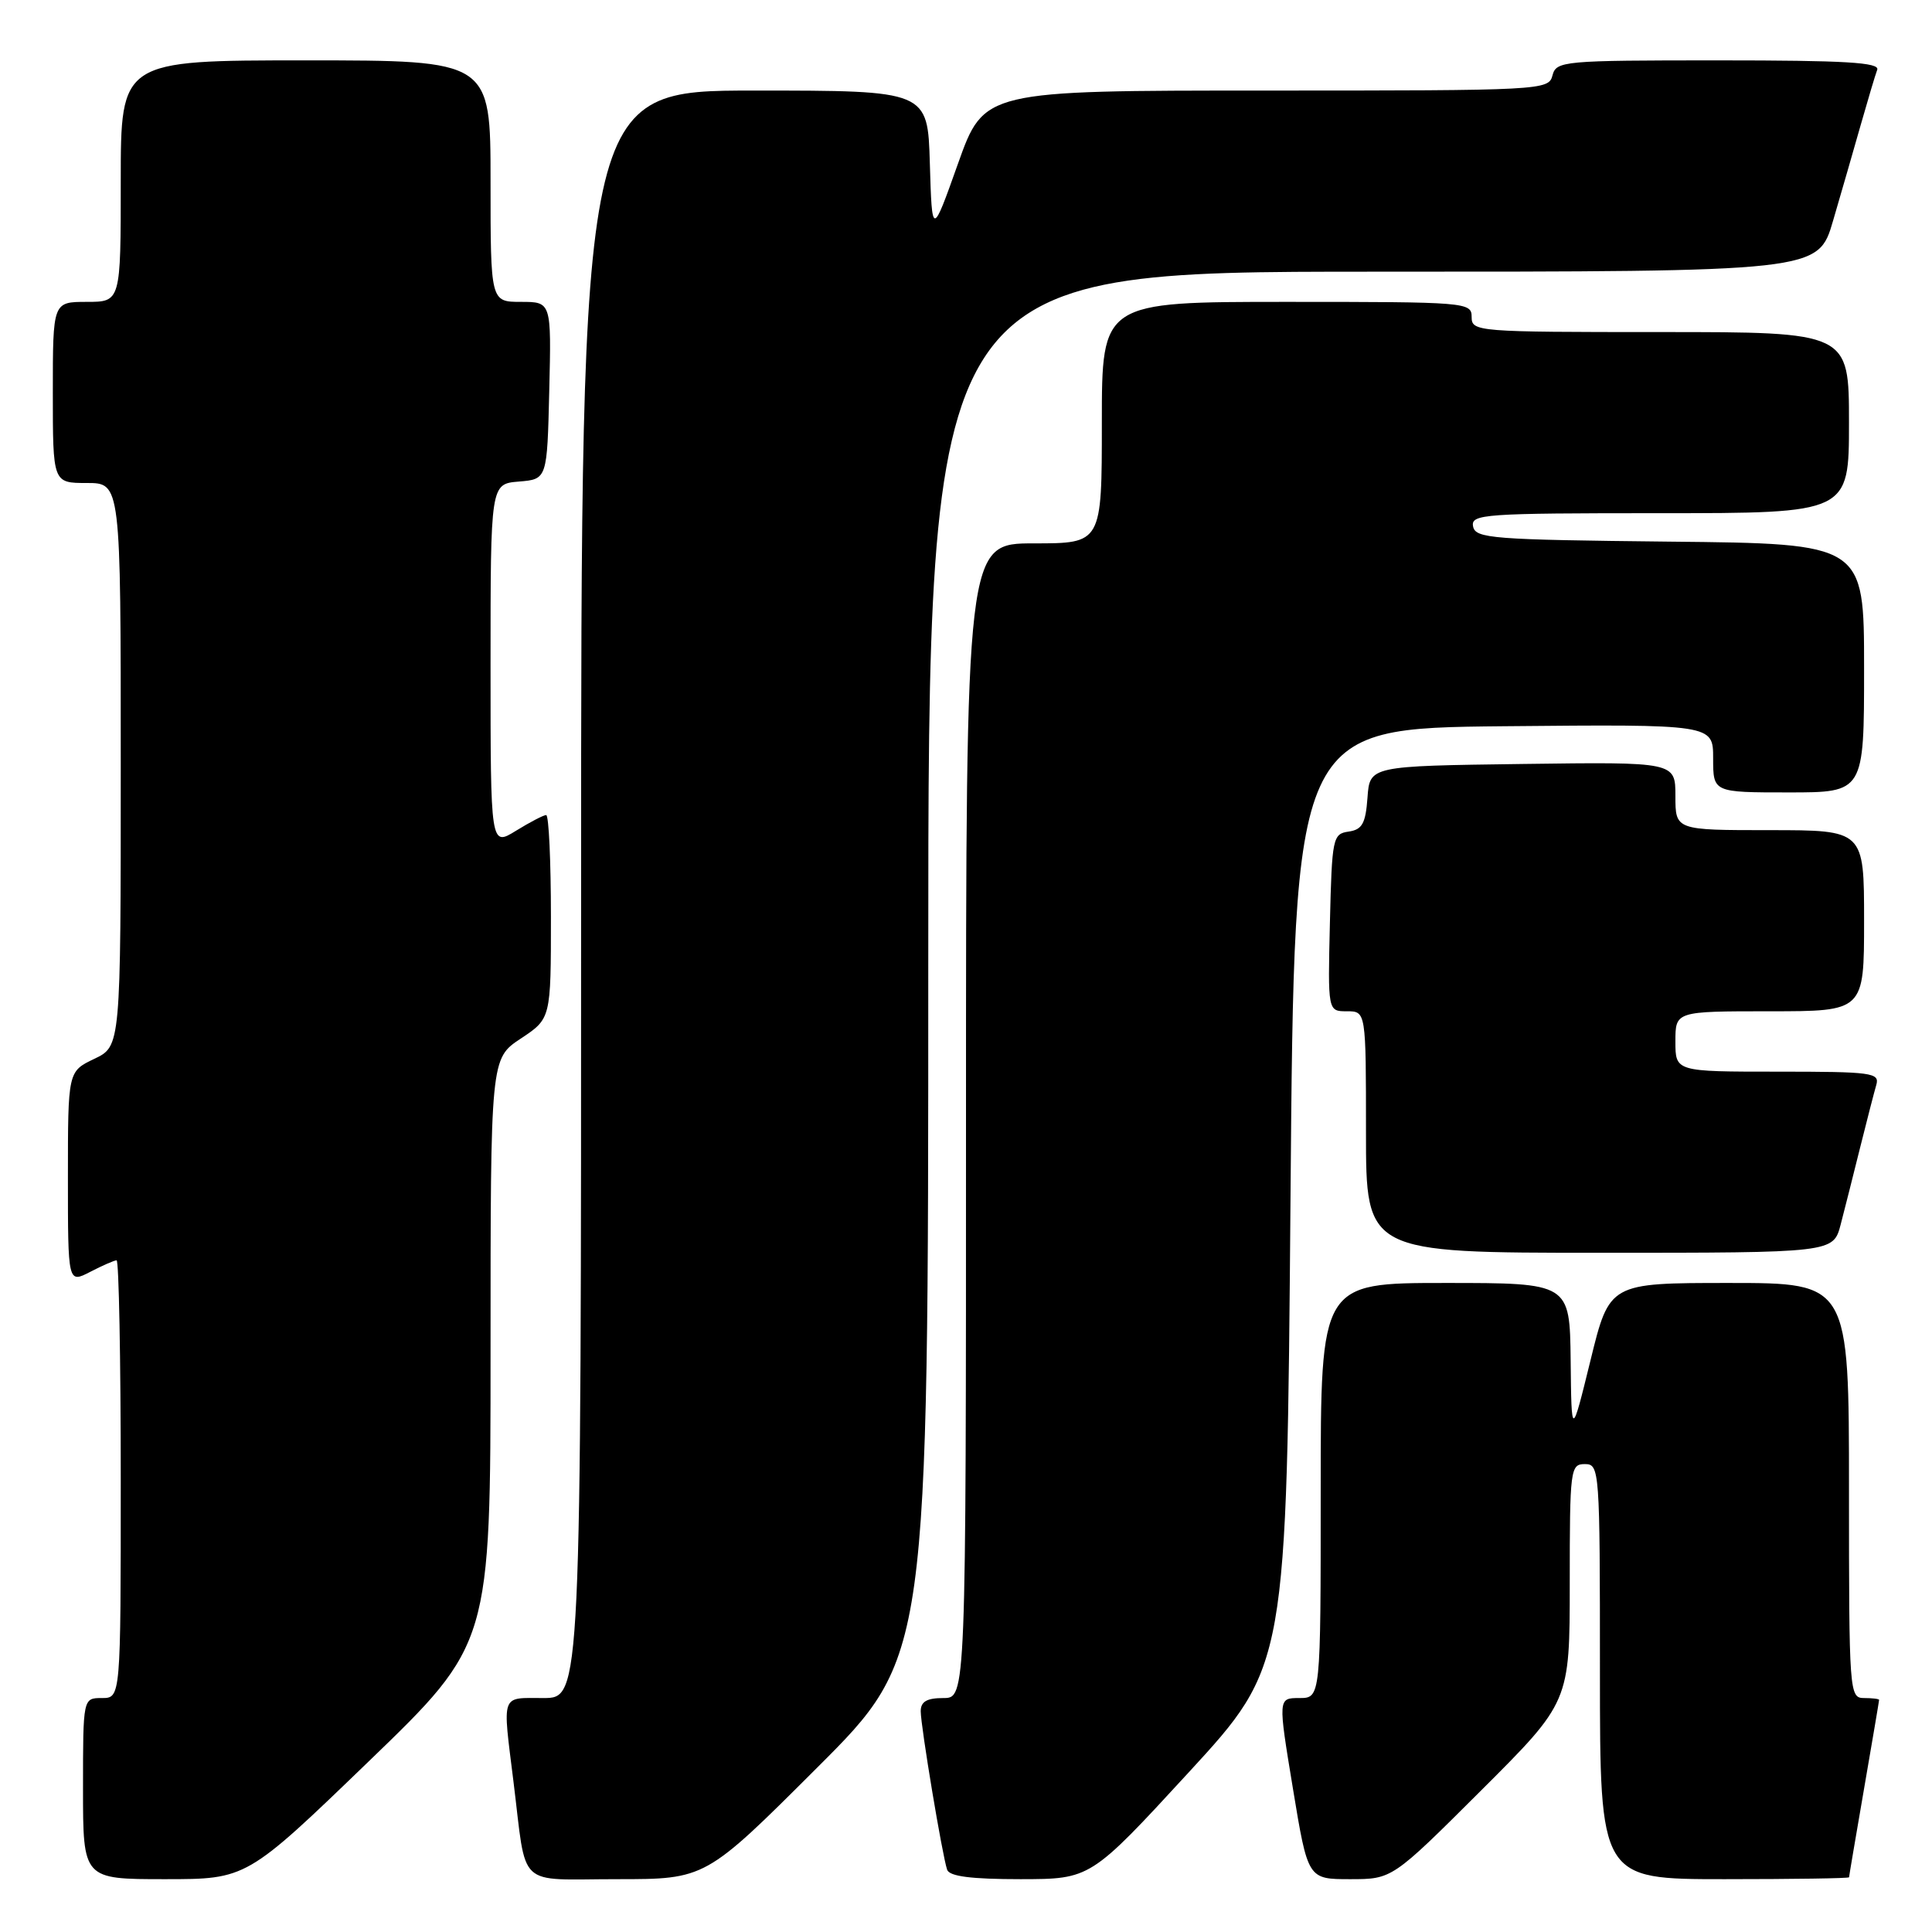 <?xml version="1.0" encoding="UTF-8" standalone="no"?>
<!DOCTYPE svg PUBLIC "-//W3C//DTD SVG 1.1//EN" "http://www.w3.org/Graphics/SVG/1.1/DTD/svg11.dtd" >
<svg xmlns="http://www.w3.org/2000/svg" xmlns:xlink="http://www.w3.org/1999/xlink" version="1.1" viewBox="0 0 256 256">
 <g >
 <path fill="currentColor"
d=" M 48.84 233.41 C 65.00 217.82 65.00 217.82 65.00 179.04 C 65.00 140.27 65.00 140.27 69.00 137.62 C 73.00 134.97 73.00 134.97 73.00 121.49 C 73.00 114.07 72.72 108.00 72.37 108.00 C 72.02 108.00 70.22 108.94 68.37 110.08 C 65.00 112.16 65.00 112.16 65.00 88.14 C 65.00 64.12 65.00 64.12 68.75 63.81 C 72.50 63.50 72.50 63.50 72.78 51.75 C 73.06 40.00 73.06 40.00 69.03 40.00 C 65.00 40.00 65.00 40.00 65.00 24.00 C 65.00 8.00 65.00 8.00 40.50 8.00 C 16.00 8.00 16.00 8.00 16.00 24.00 C 16.00 40.00 16.00 40.00 11.50 40.00 C 7.00 40.00 7.00 40.00 7.00 52.00 C 7.00 64.00 7.00 64.00 11.50 64.00 C 16.00 64.00 16.00 64.00 16.00 101.31 C 16.00 138.63 16.00 138.63 12.50 140.30 C 9.00 141.97 9.00 141.97 9.00 156.01 C 9.00 170.05 9.00 170.05 11.95 168.53 C 13.57 167.69 15.15 167.00 15.45 167.00 C 15.75 167.00 16.00 180.05 16.00 196.00 C 16.00 225.00 16.00 225.00 13.50 225.00 C 11.00 225.00 11.00 225.00 11.00 237.00 C 11.00 249.00 11.00 249.00 21.84 249.00 C 32.68 249.00 32.68 249.00 48.84 233.41 Z  M 108.24 234.26 C 123.00 219.53 123.00 219.53 123.00 127.76 C 123.00 36.00 123.00 36.00 181.96 36.00 C 240.92 36.00 240.92 36.00 242.89 29.25 C 243.98 25.54 245.63 19.80 246.57 16.50 C 247.51 13.20 248.48 9.94 248.74 9.25 C 249.11 8.27 244.50 8.00 227.72 8.00 C 207.07 8.00 206.21 8.08 205.71 10.00 C 205.20 11.96 204.35 12.00 167.79 12.00 C 130.39 12.00 130.39 12.00 126.94 21.68 C 123.50 31.35 123.50 31.35 123.21 21.68 C 122.93 12.00 122.93 12.00 99.96 12.00 C 77.00 12.00 77.00 12.00 77.00 118.50 C 77.00 225.00 77.00 225.00 72.00 225.00 C 66.30 225.00 66.57 224.23 68.04 236.09 C 69.83 250.46 68.28 249.00 81.76 249.00 C 93.48 249.00 93.48 249.00 108.24 234.26 Z  M 157.50 234.86 C 170.50 220.72 170.50 220.72 171.00 158.61 C 171.50 96.50 171.50 96.50 199.25 96.23 C 227.00 95.97 227.00 95.97 227.00 100.48 C 227.00 105.00 227.00 105.00 237.00 105.00 C 247.00 105.00 247.00 105.00 247.00 88.52 C 247.00 72.03 247.00 72.03 221.26 71.77 C 197.67 71.52 195.50 71.35 195.19 69.75 C 194.88 68.12 196.59 68.00 219.93 68.00 C 245.00 68.00 245.00 68.00 245.00 56.00 C 245.00 44.00 245.00 44.00 220.00 44.00 C 195.67 44.00 195.00 43.95 195.00 42.00 C 195.00 40.05 194.33 40.00 170.50 40.00 C 146.00 40.00 146.00 40.00 146.00 56.00 C 146.00 72.00 146.00 72.00 137.00 72.00 C 128.00 72.00 128.00 72.00 128.00 148.50 C 128.00 225.00 128.00 225.00 125.00 225.00 C 122.81 225.00 122.00 225.47 122.00 226.75 C 122.01 228.78 124.86 245.89 125.50 247.75 C 125.81 248.63 128.69 249.00 135.22 249.00 C 144.50 248.99 144.50 248.99 157.50 234.86 Z  M 196.23 237.27 C 208.00 225.53 208.00 225.53 208.00 209.77 C 208.00 194.67 208.08 194.00 210.00 194.00 C 211.95 194.00 212.00 194.67 212.00 221.50 C 212.00 249.00 212.00 249.00 228.50 249.00 C 237.57 249.00 245.00 248.89 245.01 248.75 C 245.01 248.61 245.91 243.32 247.00 237.00 C 248.09 230.68 248.99 225.39 248.99 225.25 C 249.00 225.11 248.10 225.00 247.00 225.00 C 245.05 225.00 245.00 224.33 245.00 197.50 C 245.00 170.00 245.00 170.00 229.13 170.00 C 213.26 170.00 213.26 170.00 210.75 180.25 C 208.23 190.50 208.23 190.50 208.12 180.25 C 208.00 170.00 208.00 170.00 191.50 170.00 C 175.00 170.00 175.00 170.00 175.00 197.50 C 175.00 225.00 175.00 225.00 172.17 225.00 C 169.34 225.00 169.34 225.00 171.32 237.00 C 173.30 249.00 173.30 249.00 178.89 249.00 C 184.47 249.00 184.47 249.00 196.23 237.27 Z  M 243.90 162.25 C 244.44 160.19 245.60 155.57 246.49 152.00 C 247.38 148.43 248.34 144.71 248.62 143.75 C 249.09 142.14 248.02 142.00 235.57 142.00 C 222.00 142.00 222.00 142.00 222.00 138.00 C 222.00 134.00 222.00 134.00 234.50 134.00 C 247.00 134.00 247.00 134.00 247.00 122.00 C 247.00 110.00 247.00 110.00 234.50 110.00 C 222.00 110.00 222.00 110.00 222.00 105.48 C 222.00 100.96 222.00 100.96 201.75 101.23 C 181.50 101.50 181.50 101.50 181.20 105.69 C 180.95 109.12 180.50 109.93 178.70 110.19 C 176.60 110.49 176.49 111.01 176.22 122.25 C 175.94 134.00 175.94 134.00 178.47 134.00 C 181.00 134.00 181.00 134.00 181.00 150.00 C 181.00 166.00 181.00 166.00 211.96 166.00 C 242.92 166.00 242.92 166.00 243.90 162.25 Z "/>
</g>
</svg>